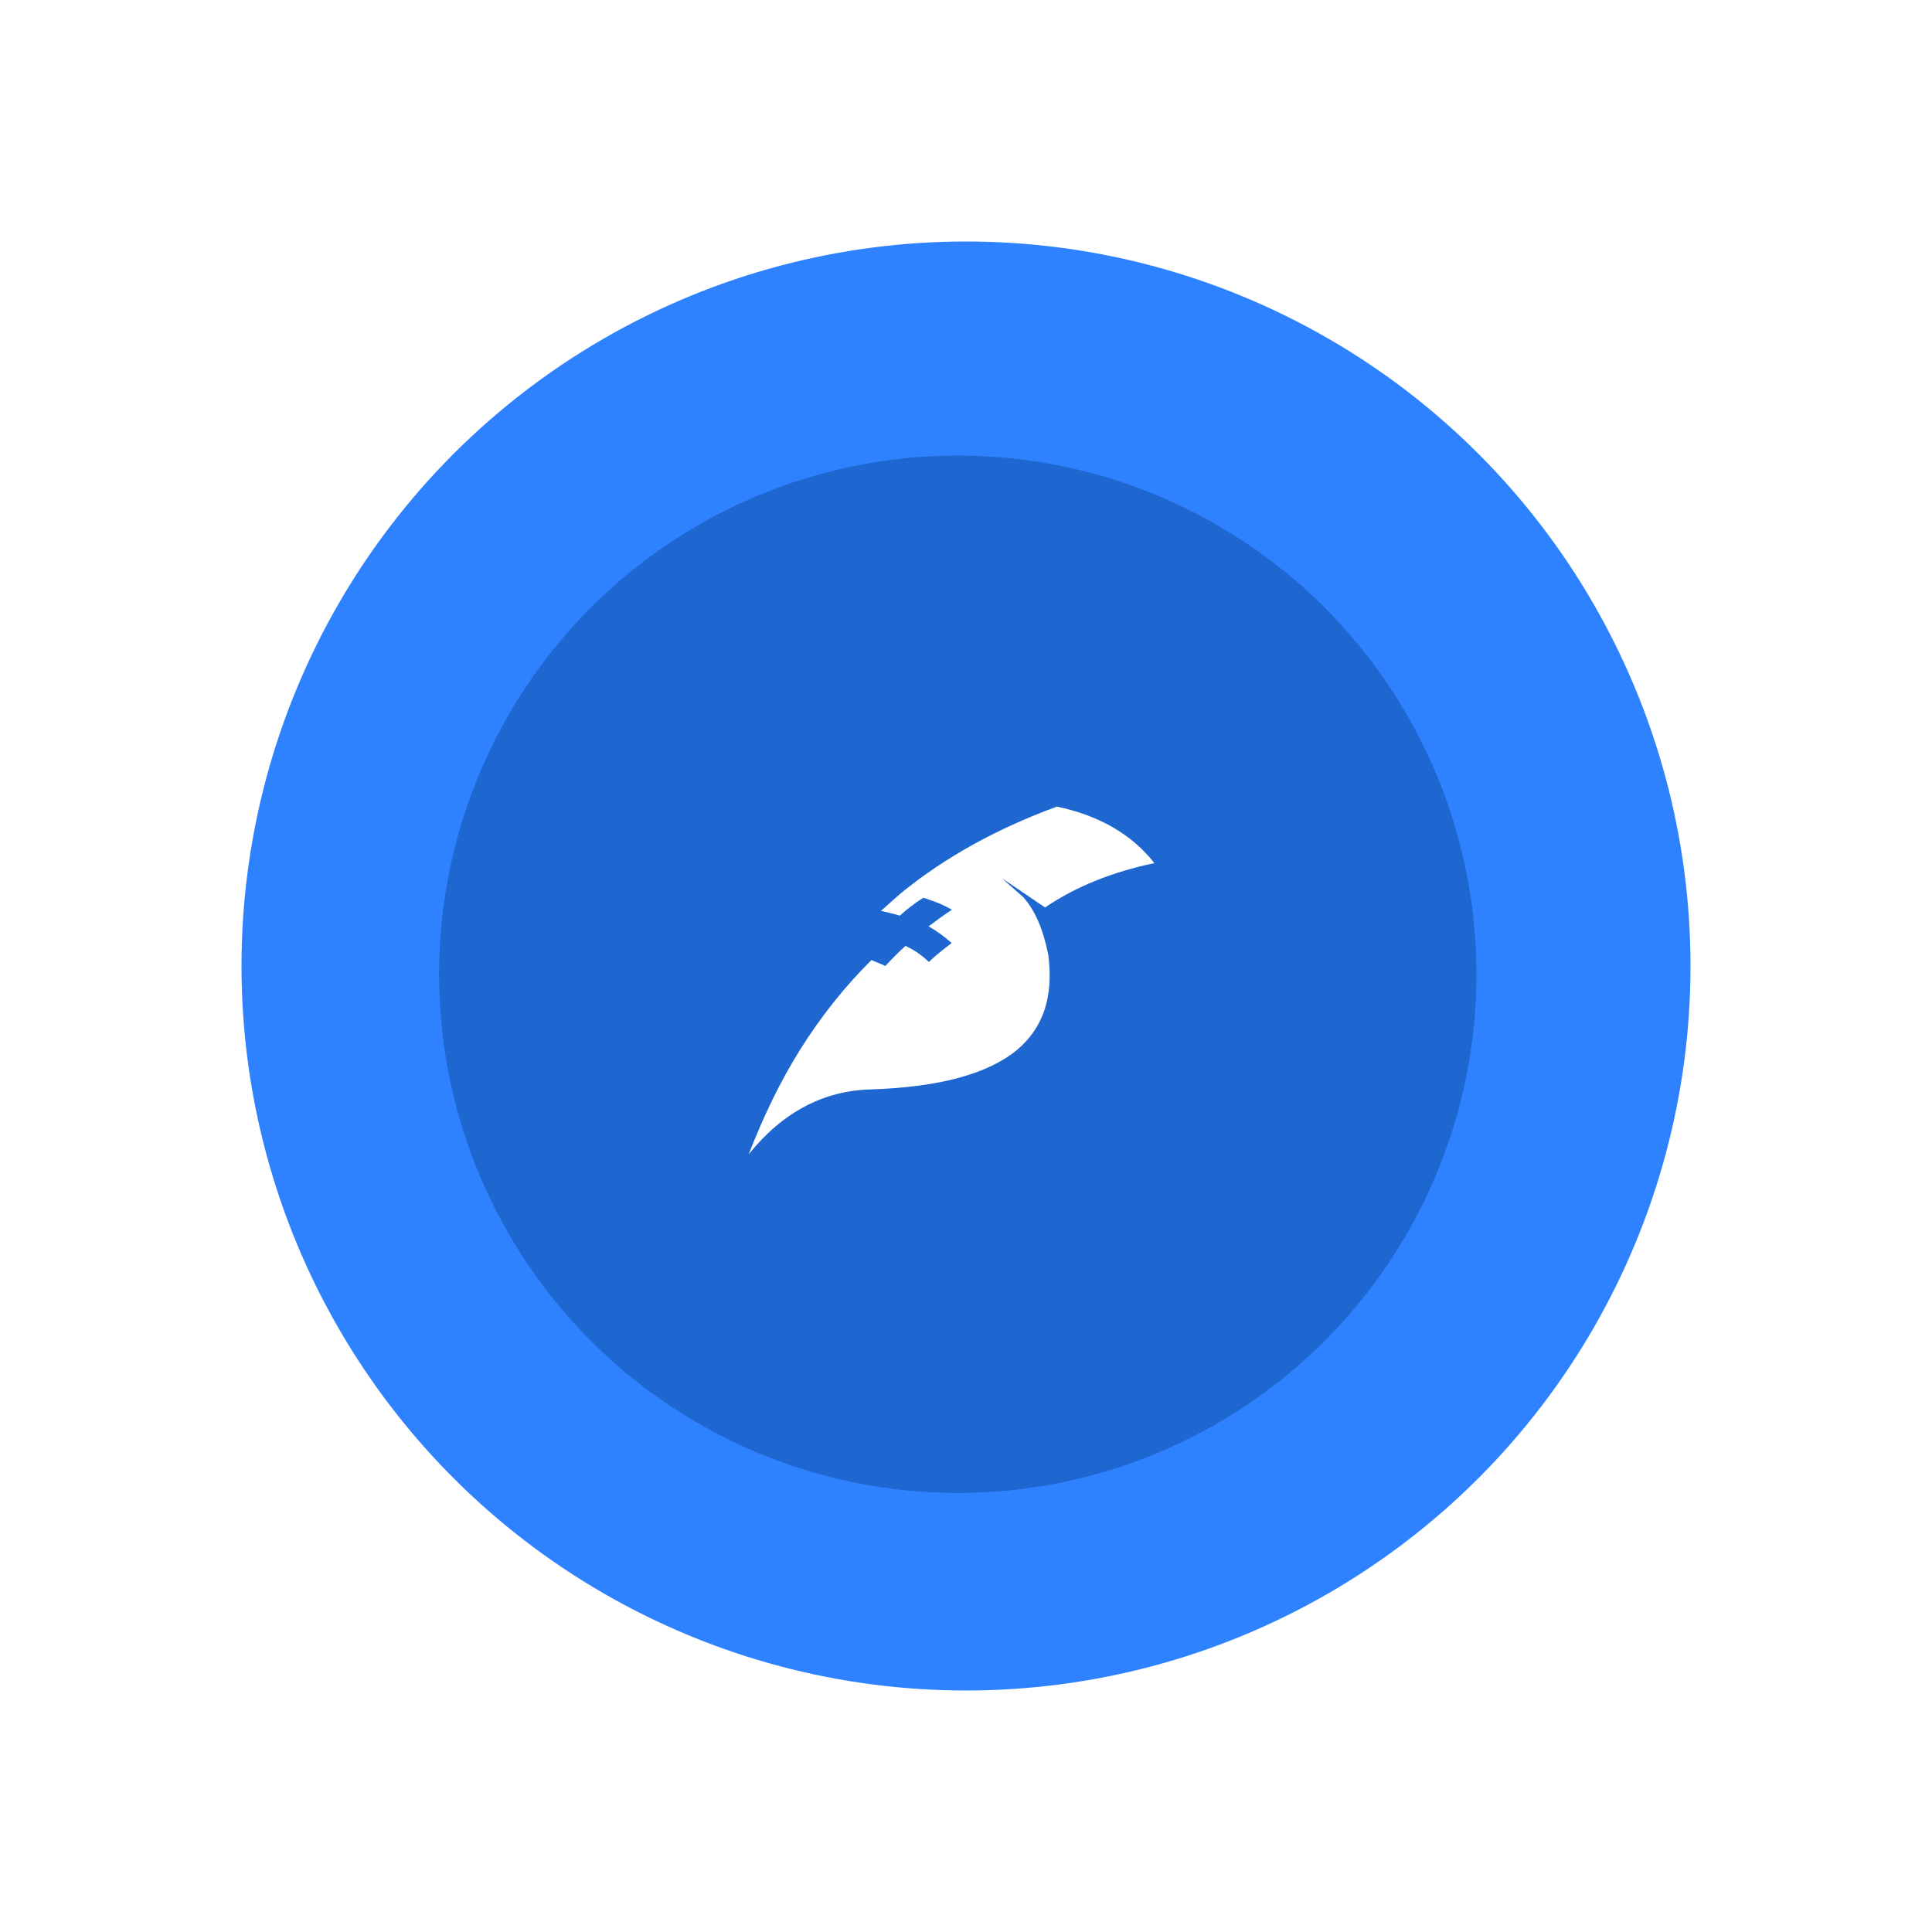 <svg width="400" height="400" viewBox="0 0 400 400" fill="none" xmlns="http://www.w3.org/2000/svg">
<g filter="url(#filter0_d_1185_746)">
<circle cx="200" cy="200" r="150" fill="#2F82FF"/>
</g>
<circle cx="198.295" cy="201.707" r="107.386" fill="#1E66D0"/>
<path d="M197.03 195.25C195.418 196.478 193.806 197.707 192.313 199.169C190.94 197.824 189.328 196.712 187.478 195.835C186.104 197.063 184.672 198.526 183.299 199.988C182.343 199.52 181.388 199.227 180.433 198.76C174.881 204.258 169.925 210.516 165.627 217.359C161.567 223.851 158.045 231.162 155 239C161.985 230.285 170.522 225.781 180.373 225.548C194.403 225.08 204.493 222.389 210.582 217.359C216.075 212.738 218.164 206.188 217.03 197.648C215.955 192.267 214.224 188.348 211.776 185.658C211.537 185.424 210.045 184.196 207.478 181.856L216.373 187.881C222.821 183.494 230.403 180.511 239 178.698C234.343 172.732 227.478 168.813 218.821 167C206.522 171.504 195.776 177.411 186.701 184.781C185.209 186.009 183.836 187.354 182.403 188.582C183.776 188.933 185.09 189.167 186.284 189.577C187.776 188.232 189.388 187.003 191.119 185.892C191.896 186.009 192.493 186.36 193.149 186.535C193.687 186.769 194.104 186.886 194.642 187.12C195.418 187.471 196.254 187.881 197.09 188.348C195.358 189.46 193.746 190.688 192.254 191.799C193.925 192.735 195.537 193.905 197.03 195.25Z" fill="white"/>
<defs>
<filter id="filter0_d_1185_746" x="0" y="0" width="400" height="400" filterUnits="userSpaceOnUse" color-interpolation-filters="sRGB">
<feFlood flood-opacity="0" result="BackgroundImageFix"/>
<feColorMatrix in="SourceAlpha" type="matrix" values="0 0 0 0 0 0 0 0 0 0 0 0 0 0 0 0 0 0 127 0" result="hardAlpha"/>
<feOffset/>
<feGaussianBlur stdDeviation="25"/>
<feColorMatrix type="matrix" values="0 0 0 0 1 0 0 0 0 1 0 0 0 0 1 0 0 0 0.55 0"/>
<feBlend mode="normal" in2="BackgroundImageFix" result="effect1_dropShadow_1185_746"/>
<feBlend mode="normal" in="SourceGraphic" in2="effect1_dropShadow_1185_746" result="shape"/>
</filter>
</defs>
</svg>
